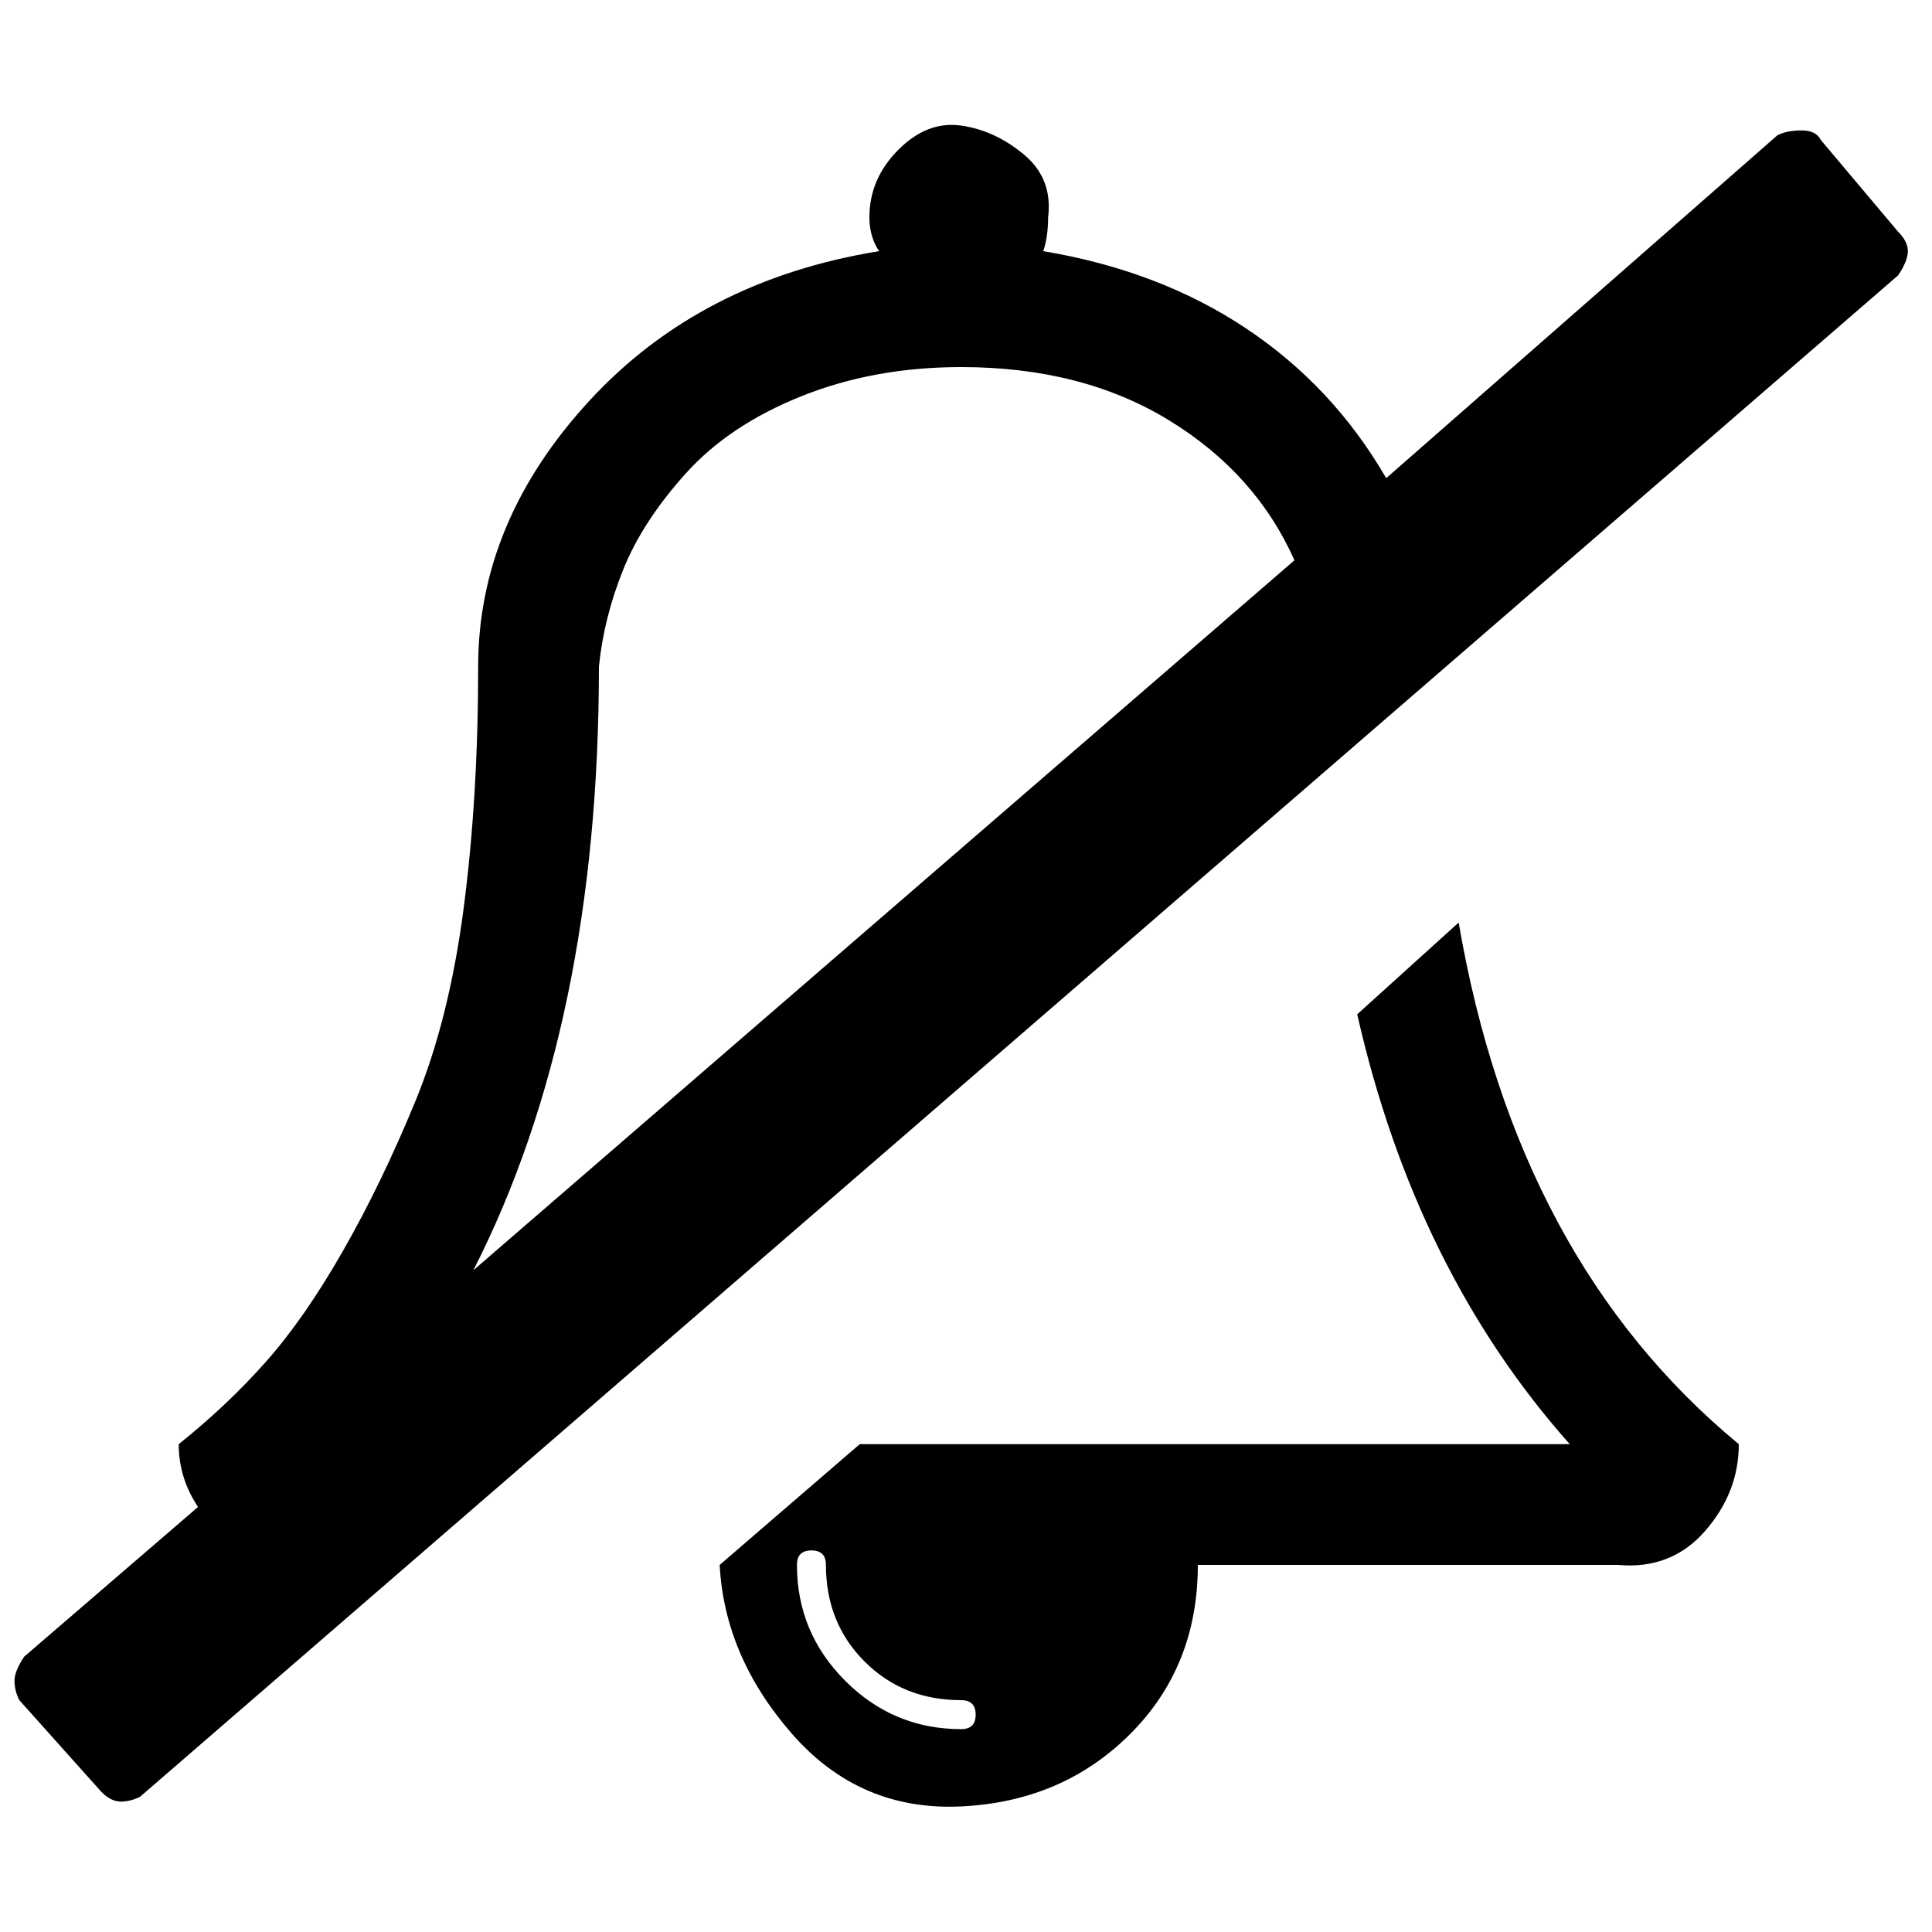 <?xml version="1.0"?><svg fill="currentColor" xmlns="http://www.w3.org/2000/svg" width="40" height="40" viewBox="0 0 40 40"><path d="m20.2 35.5q0-0.3-0.3-0.3-1.2 0-2-0.8t-0.8-2q0-0.3-0.3-0.3t-0.3 0.3q0 1.4 1 2.4t2.4 1q0.3 0 0.3-0.3z m-10.4-9.2l17-14.7q-0.8-1.8-2.6-2.9t-4.3-1.1q-1.8 0-3.3 0.6t-2.4 1.6-1.3 2-0.5 2q0 7.4-2.6 12.5z m26.2 3.6q0 1-0.7 1.8t-1.8 0.7h-8.7q0 2.1-1.4 3.5t-3.5 1.5-3.5-1.5-1.5-3.5l2.9-2.5h14.7q-3.2-3.6-4.4-8.9l2.1-1.9q1.2 7 5.8 10.8z m1.7-27l1.6 1.9q0.2 0.2 0.2 0.4t-0.2 0.5l-36.4 31.5q-0.2 0.1-0.4 0.1t-0.4-0.2l-1.7-1.9q-0.1-0.2-0.1-0.4t0.2-0.5l3.6-3.1q-0.4-0.6-0.4-1.3 1-0.8 1.8-1.7t1.6-2.3 1.5-3.1 1-4 0.3-5q0-3 2.3-5.5t6-3.1q-0.2-0.3-0.2-0.7 0-0.8 0.6-1.4t1.3-0.5 1.3 0.6 0.5 1.3q0 0.4-0.1 0.7 2.4 0.4 4.2 1.6t2.9 3.1l8.1-7.1q0.2-0.1 0.5-0.1t0.4 0.2z"></path></svg>
